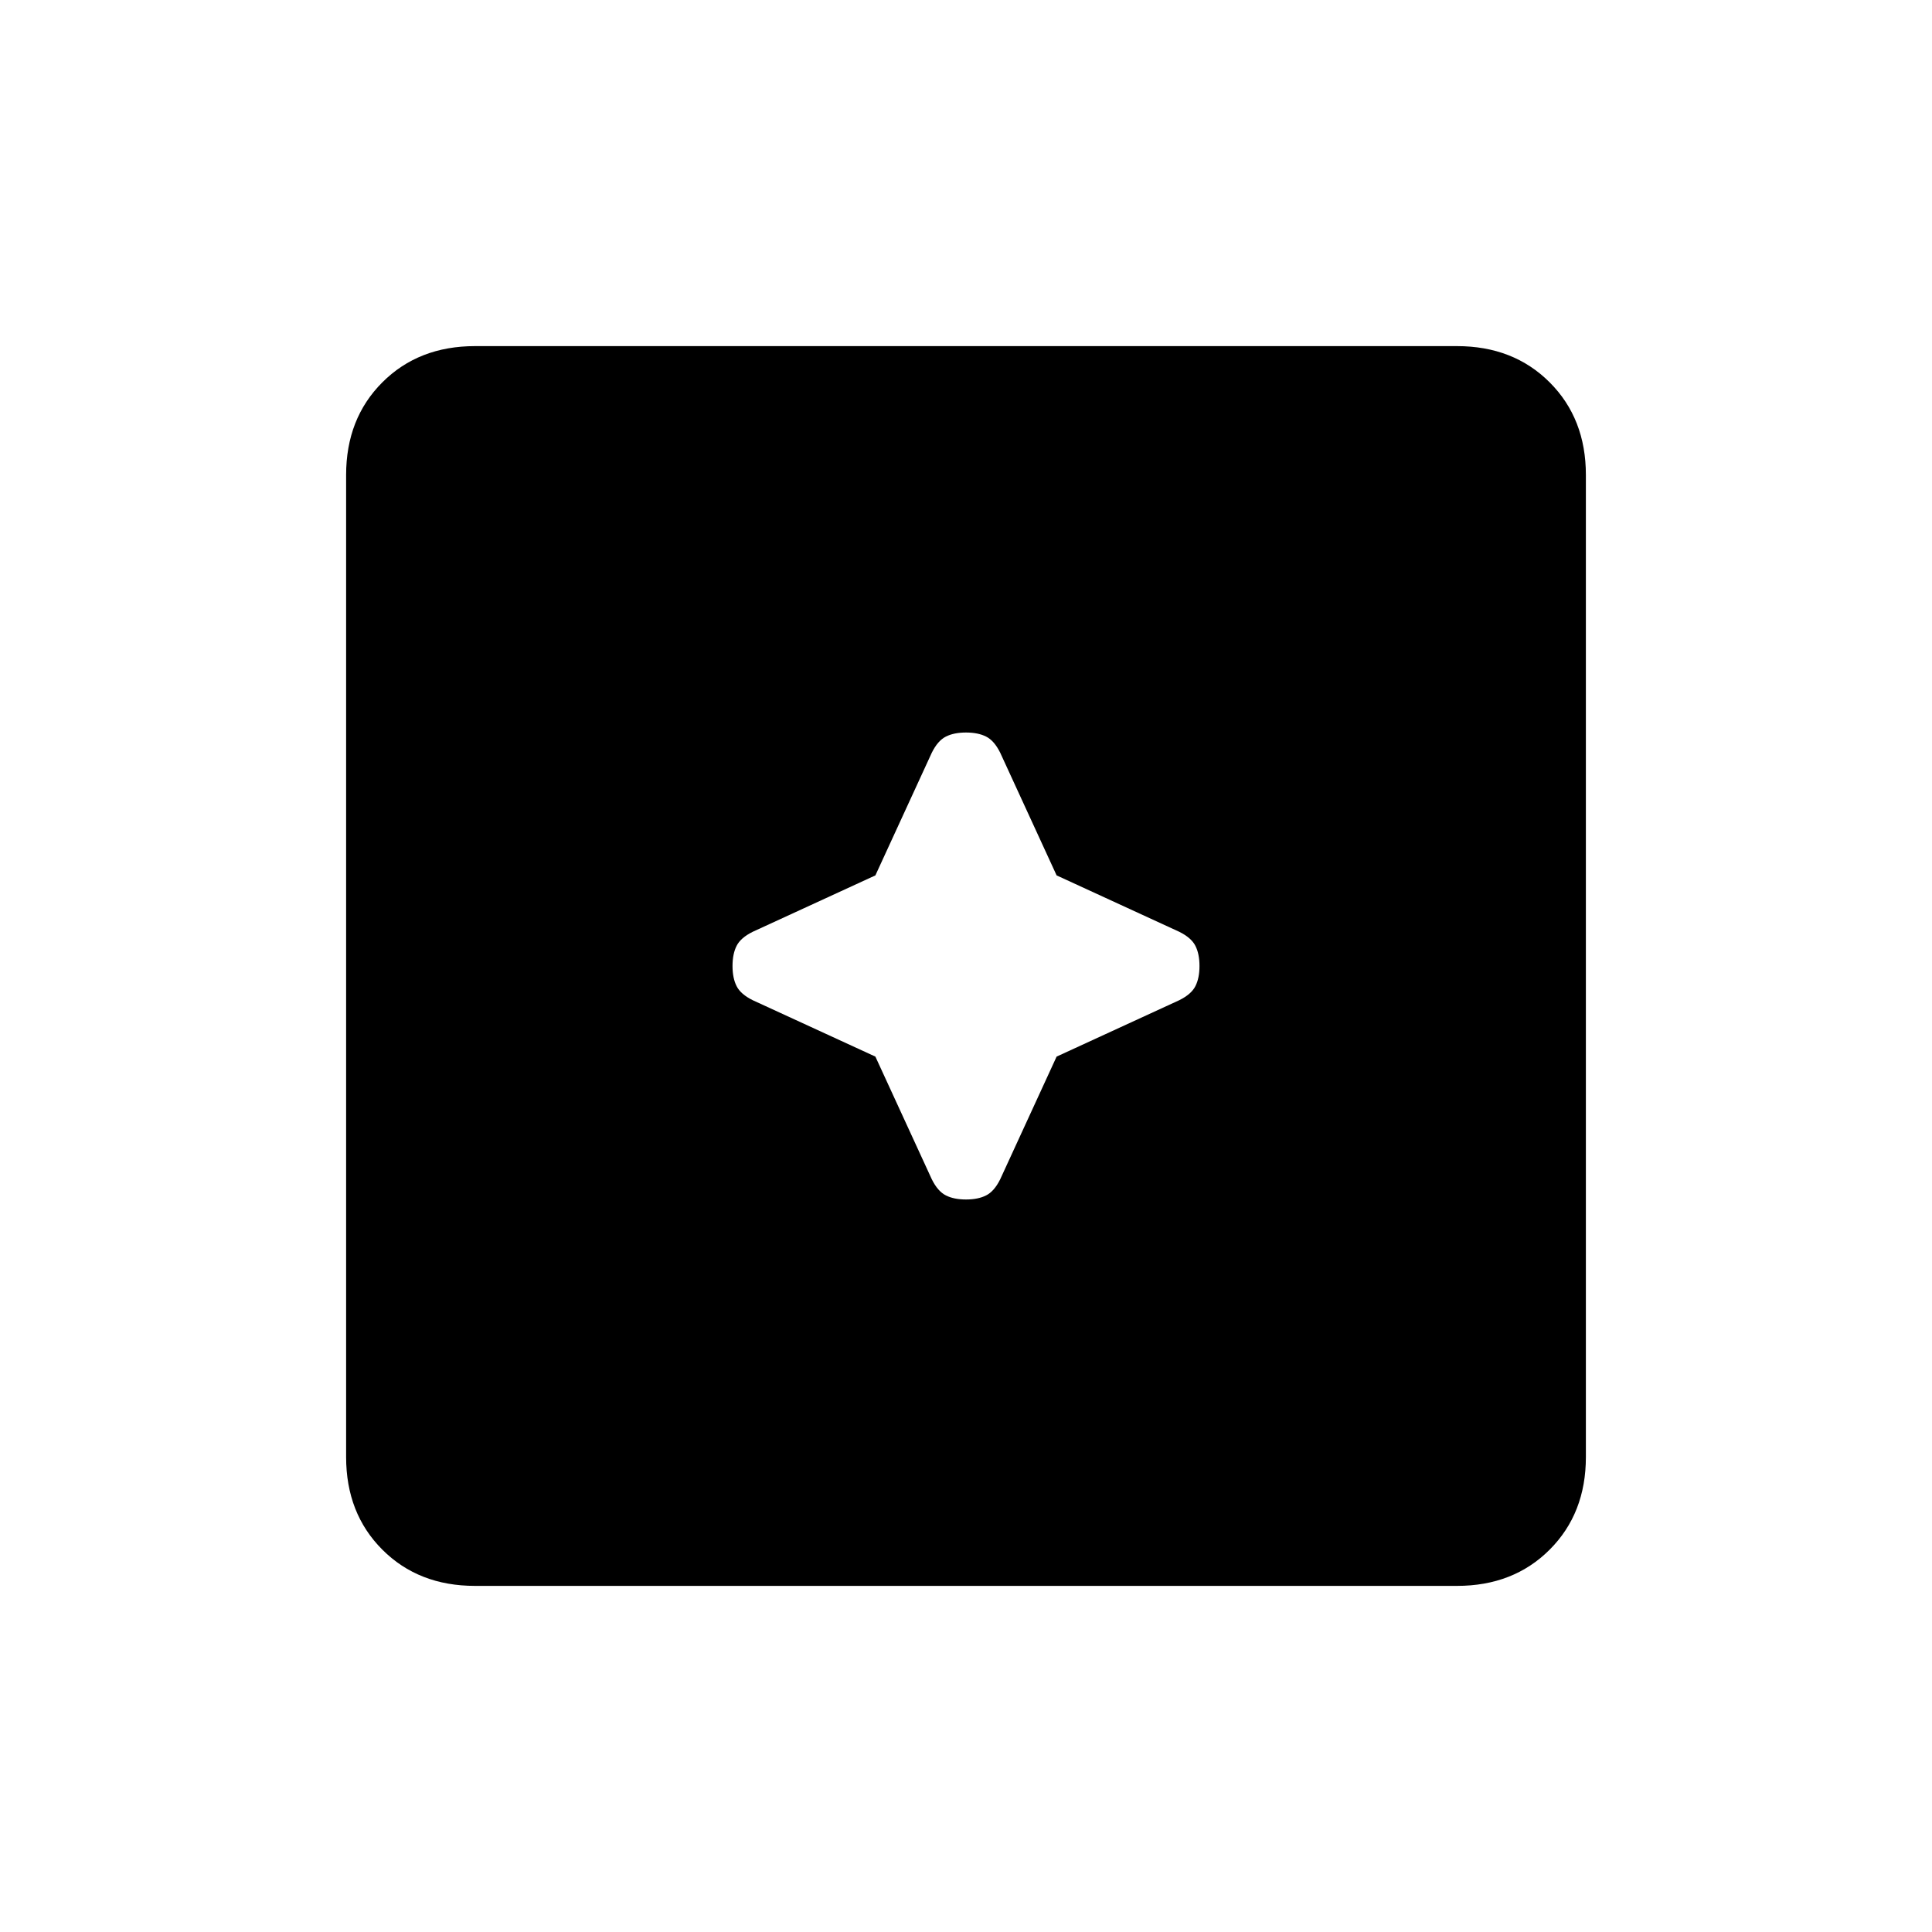 <svg xmlns="http://www.w3.org/2000/svg" height="20" width="20"><path d="M10 12.417q.125 0 .208-.042.084-.042.146-.167l.584-1.27 1.27-.584q.125-.062.167-.146.042-.083.042-.208 0-.125-.042-.208-.042-.084-.167-.146l-1.27-.584-.584-1.27q-.062-.125-.146-.167-.083-.042-.208-.042-.125 0-.208.042-.084.042-.146.167l-.584 1.27-1.27.584q-.125.062-.167.146-.042.083-.042.208 0 .125.042.208.042.084.167.146l1.27.584.584 1.27q.062.125.146.167.083.042.208.042Zm-5.083 4q-.584 0-.959-.375t-.375-.959V4.917q0-.584.375-.959t.959-.375h10.166q.584 0 .959.375t.375.959v10.166q0 .584-.375.959t-.959.375Z"/></svg>